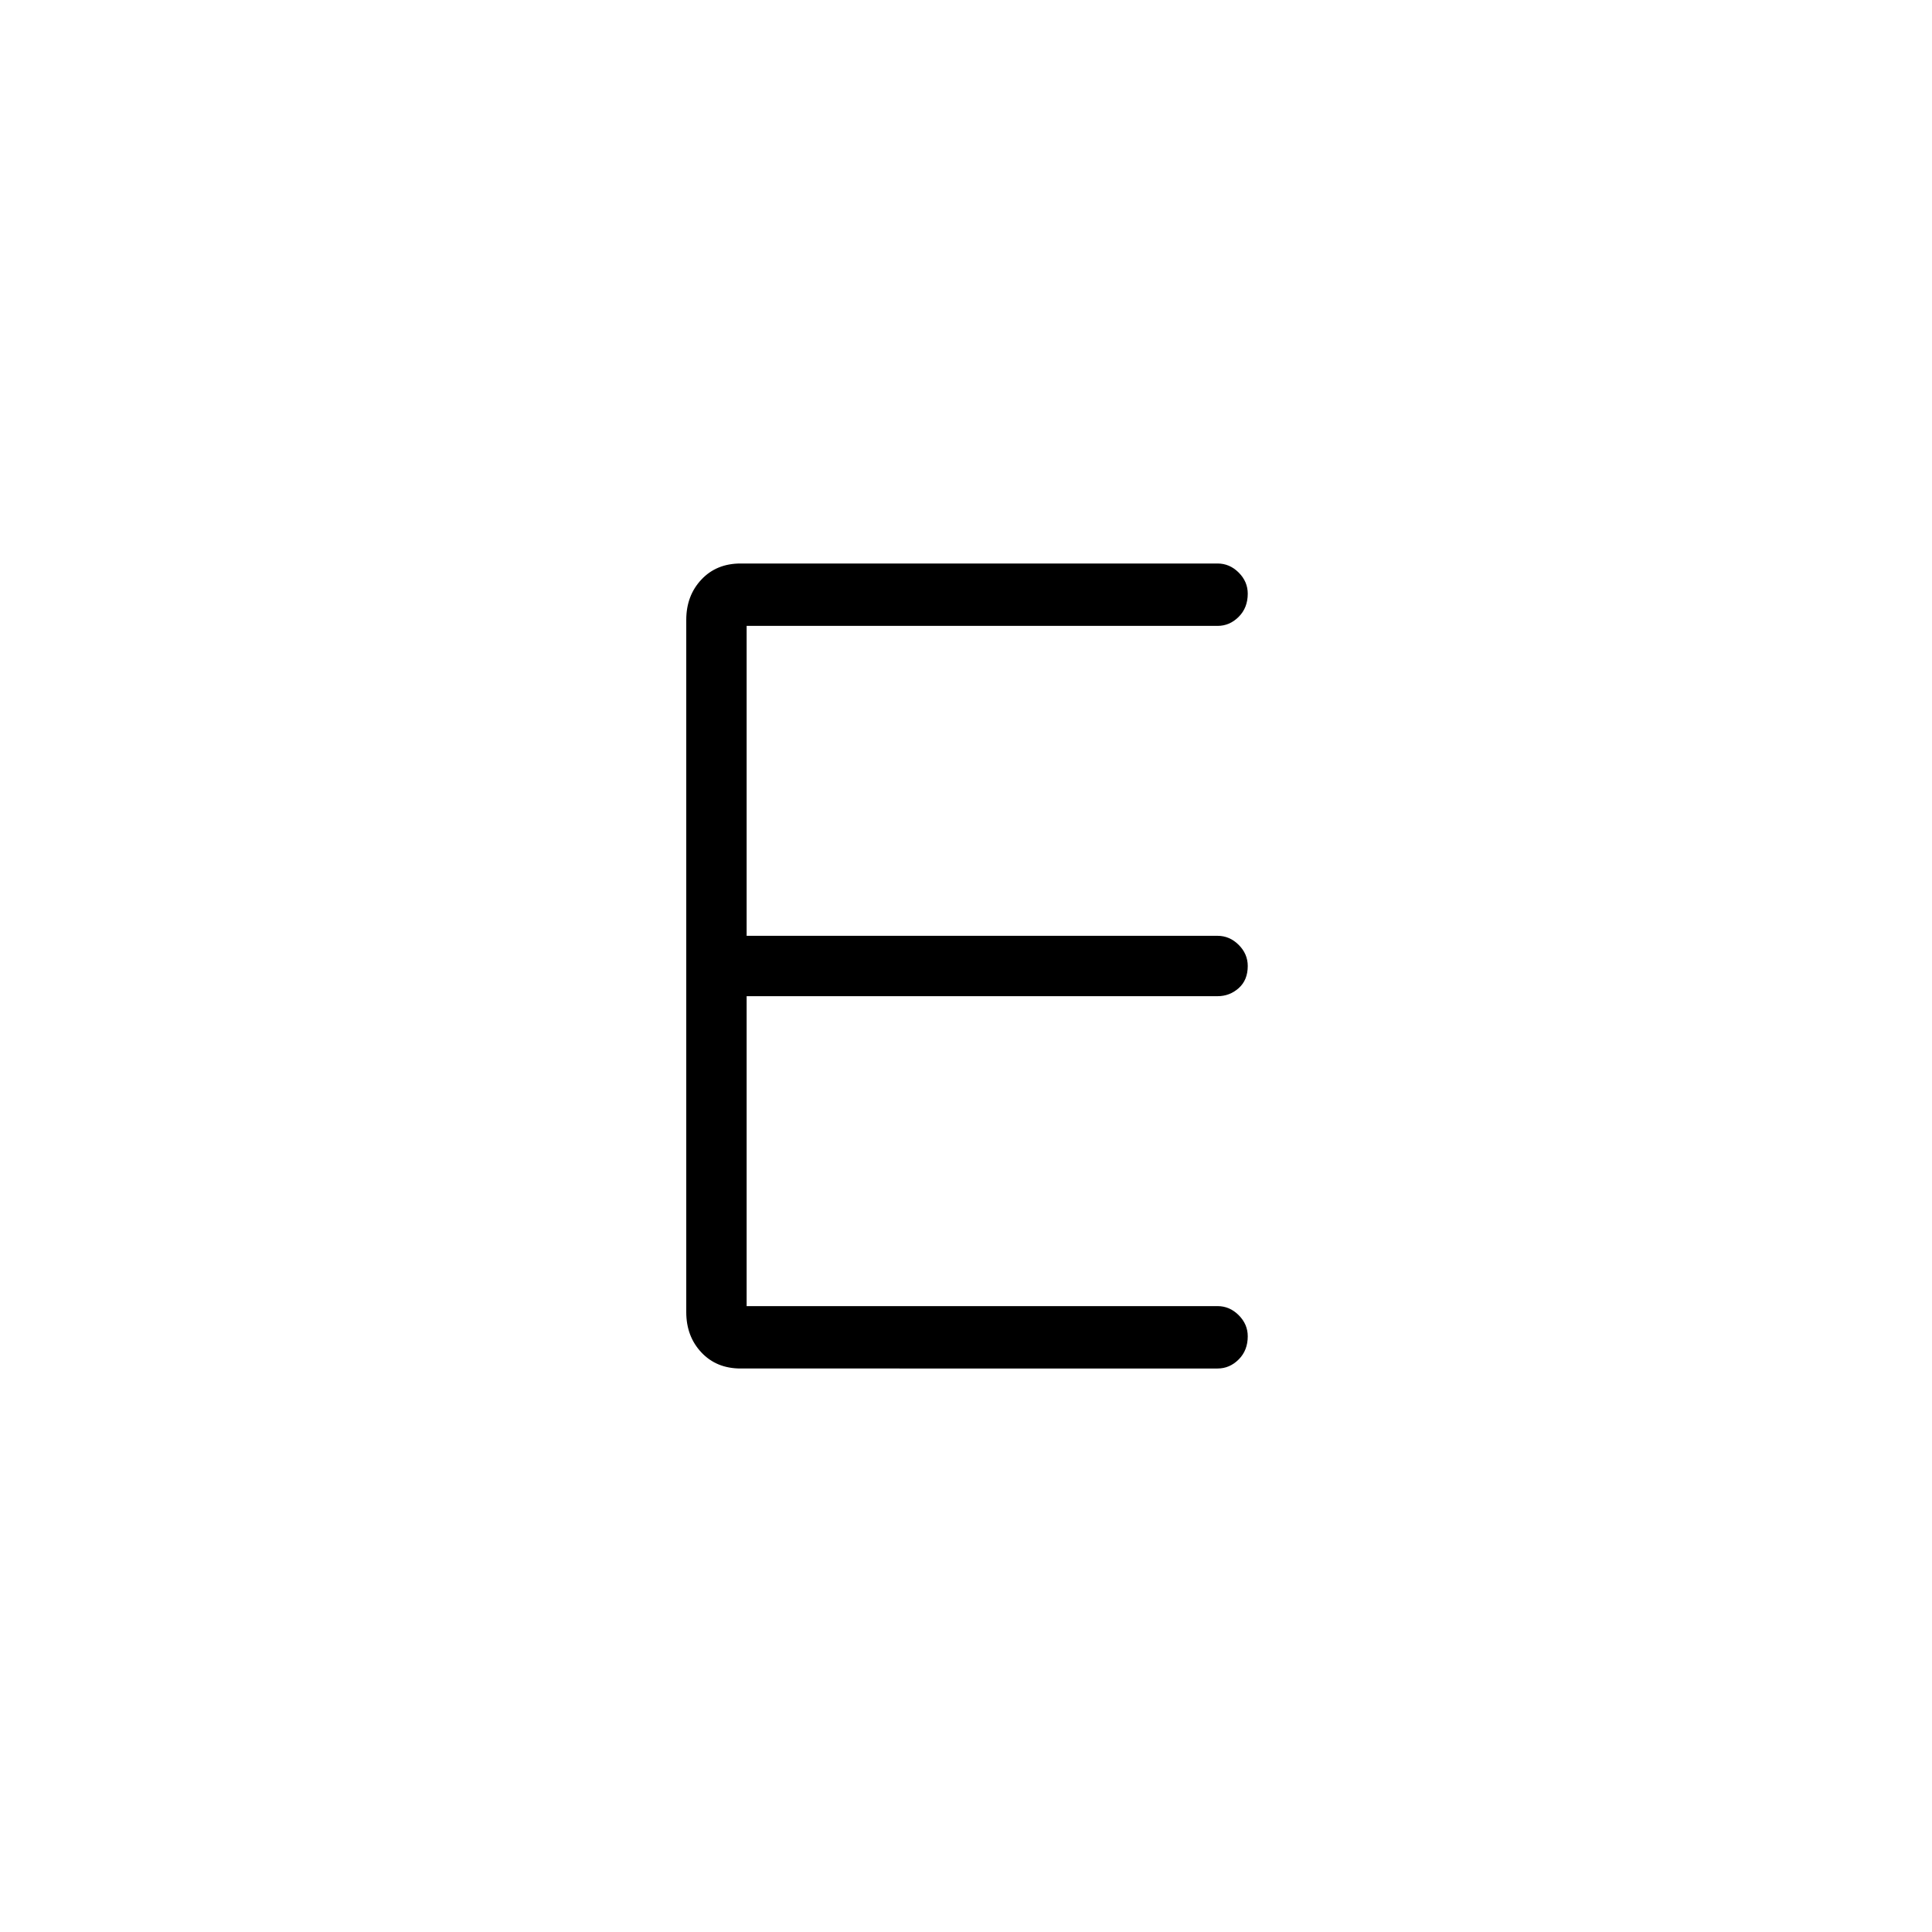 <svg xmlns="http://www.w3.org/2000/svg" height="48" width="48"><path d="M18.4 34q-.6 0-.975-.4t-.375-1V15.4q0-.6.375-1t.975-.4h11.85q.3 0 .525.225.225.225.225.525 0 .35-.225.575-.225.225-.525.225h-11.7v7.7h11.7q.3 0 .525.225Q31 23.7 31 24q0 .35-.225.55-.225.2-.525.2h-11.7v7.7h11.7q.3 0 .525.225.225.225.225.525 0 .35-.225.575-.225.225-.525.225Z"/></svg>